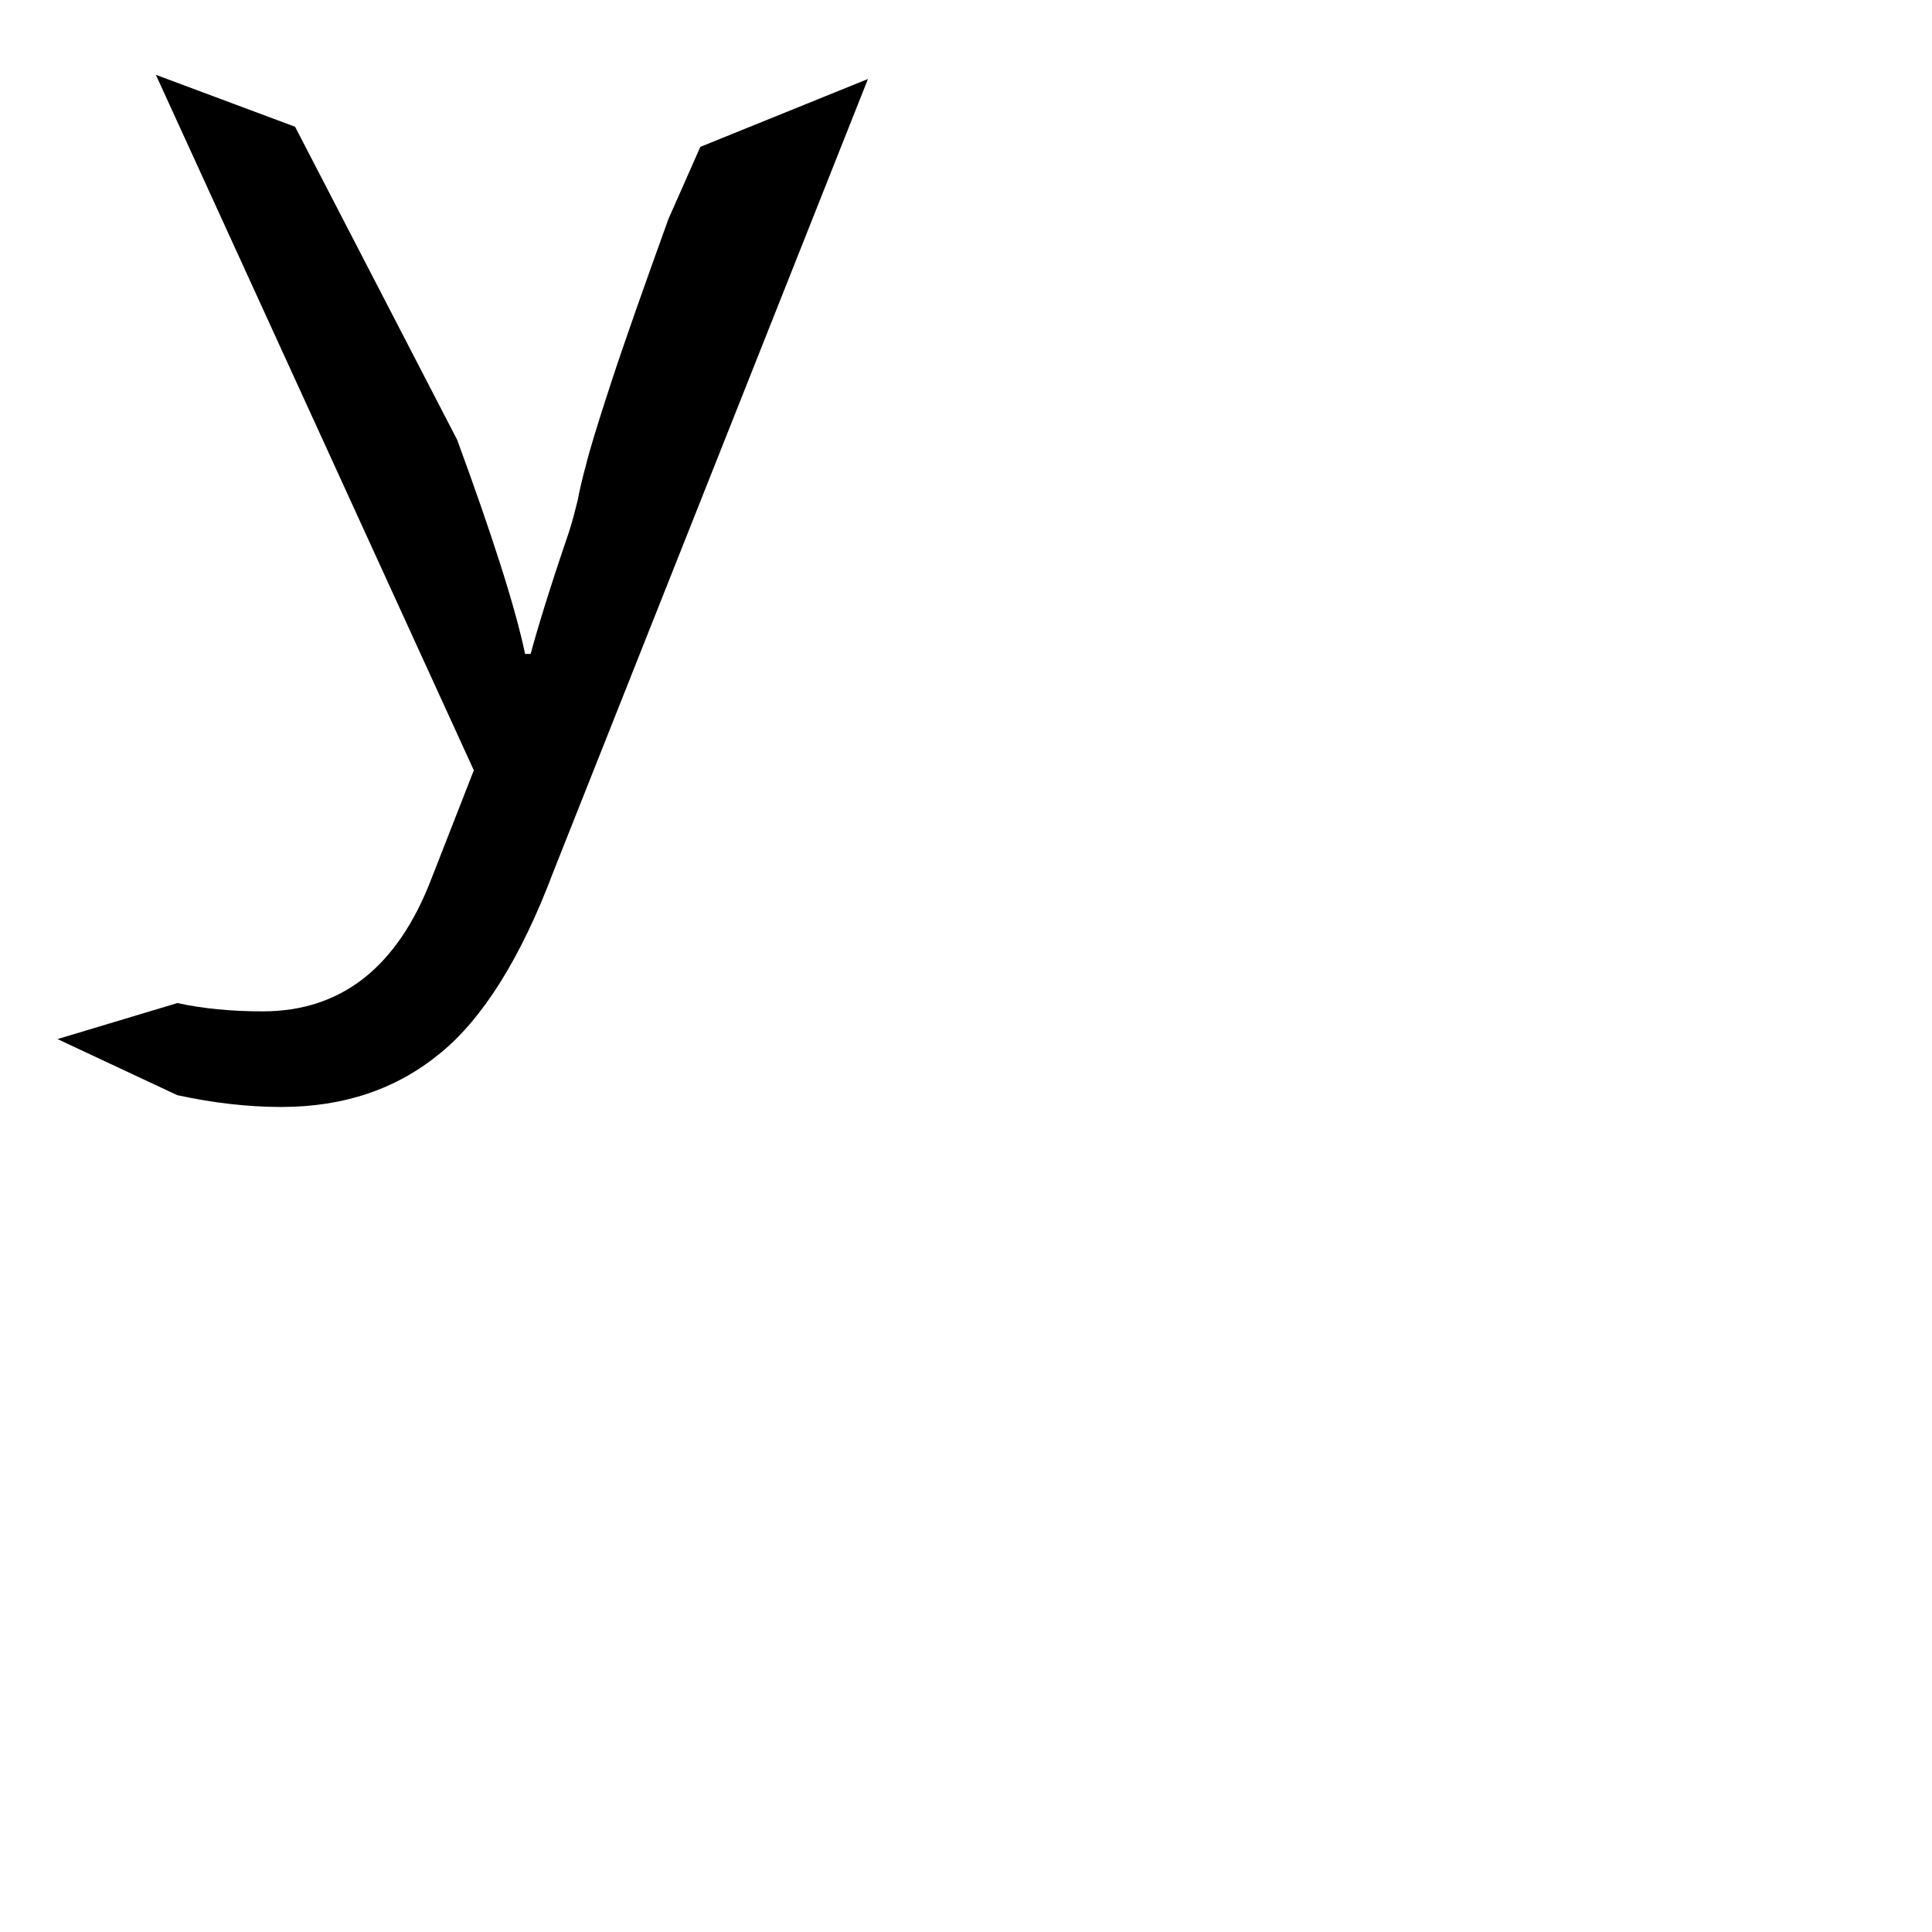 <svg version="1.1" xmlns="http://www.w3.org/2000/svg" xmlns:xlink="http://www.w3.org/1999/xlink" width="2789" height="2789" viewBox="0,0,2789,2789"><g transform="translate(0,600)"><path d="M623,668 C623,668,684,512,684,512 C684,512,225,-492,225,-492 C225,-492,426,-417,426,-417 C426,-417,660,35,660,35 C711,174,744,277,758,344 C758,344,758,344,758,344 C758,344,766,344,766,344 C776,307,794,248,821,169 C821,169,821,169,821,169 C826,154,830,138,834,122 C837,106,841,89,846,71 C850,54,862,14,882,-47 C902,-108,930,-187,965,-284 C965,-284,965,-284,965,-284 C965,-284,1011,-388,1011,-388 C1011,-388,1253,-486,1253,-486 C1253,-486,799,658,799,658 C752,783,697,870,636,920 C636,920,636,920,636,920 C573,972,497,998,406,998 C406,998,406,998,406,998 C357,998,307,992,256,981 C256,981,256,981,256,981 C256,981,83,900,83,900 C83,900,256,848,256,848 C293,856,334,860,379,860 C379,860,379,860,379,860 C493,860,574,796,623,668 C623,668,623,668,623,668Z"/></g></svg>